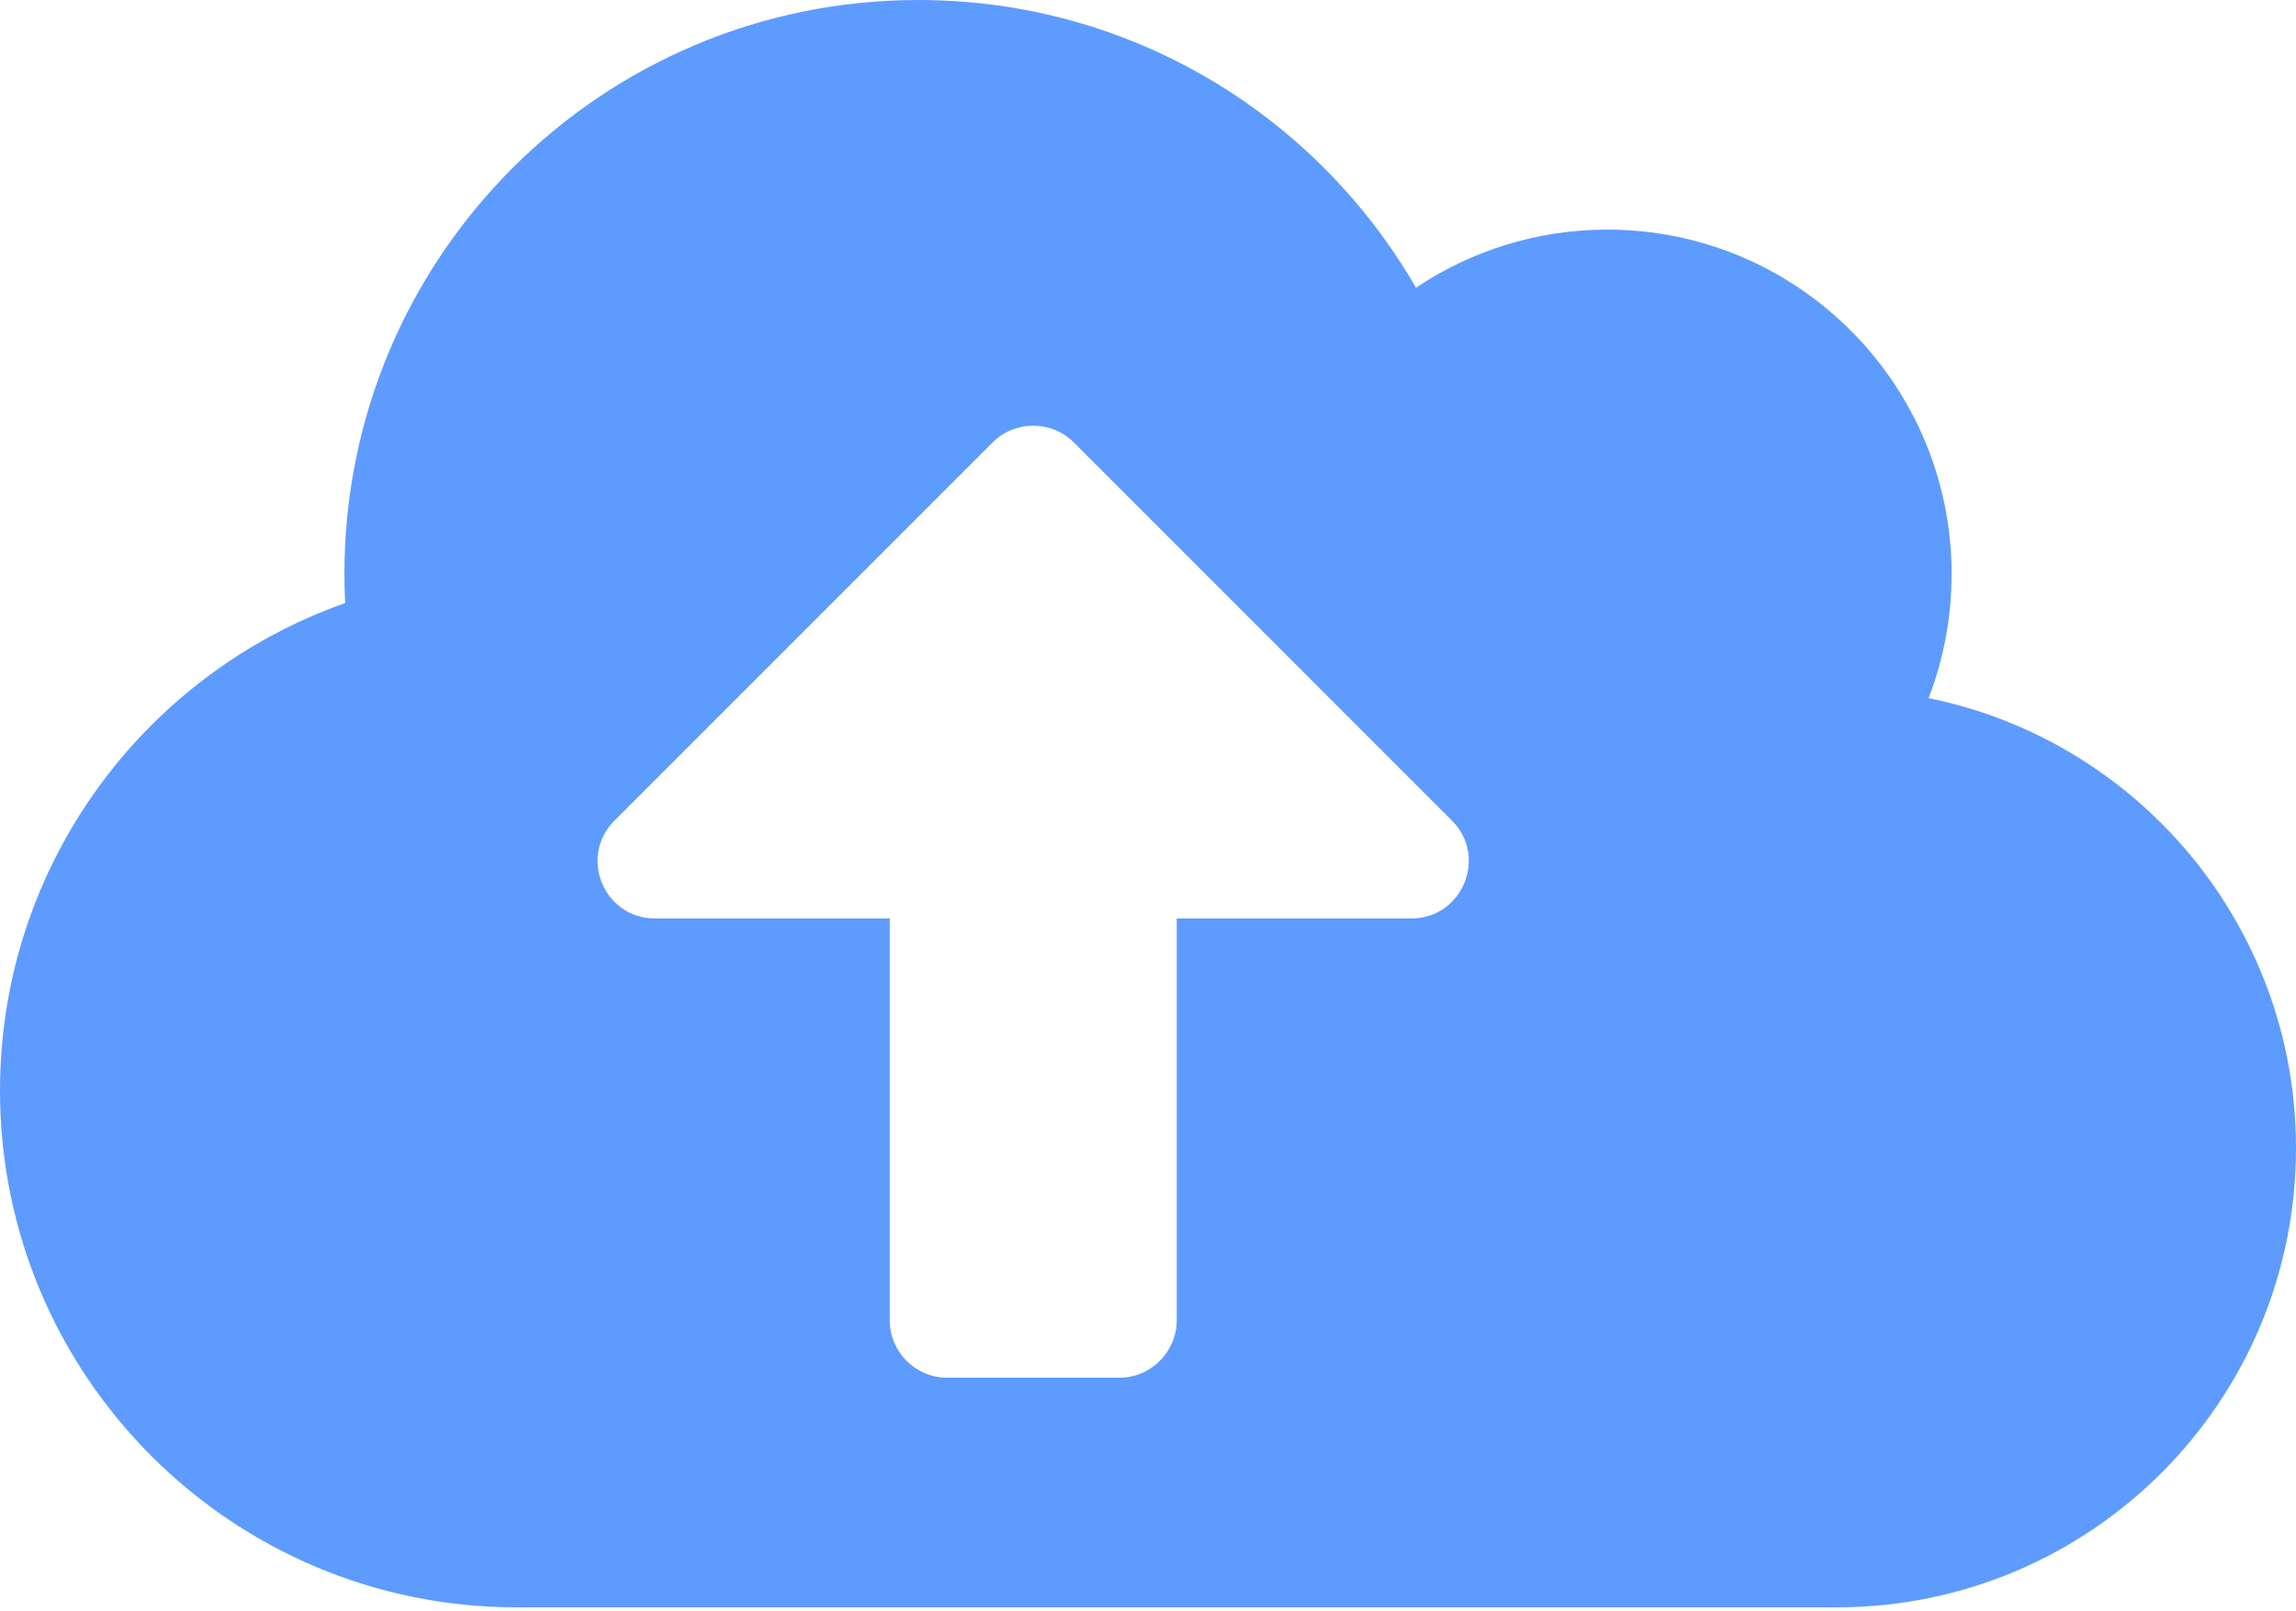 <svg width="67" height="47" viewBox="0 0 67 47" fill="none" xmlns="http://www.w3.org/2000/svg">
<path d="M56.28 20.372C56.709 19.252 56.95 18.027 56.95 16.75C56.95 11.202 52.449 6.7 46.9 6.7C44.838 6.7 42.911 7.328 41.32 8.396C38.42 3.371 33.008 0 26.8 0C17.546 0 10.05 7.496 10.05 16.75C10.05 17.033 10.06 17.315 10.071 17.598C4.208 19.66 0 25.251 0 31.825C0 40.148 6.752 46.9 15.075 46.9H53.6C61.002 46.9 67 40.901 67 33.5C67 27.02 62.394 21.608 56.28 20.372ZM41.184 26.8H34.338V38.525C34.338 39.446 33.584 40.2 32.663 40.2H27.638C26.716 40.2 25.963 39.446 25.963 38.525V26.8H19.116C17.619 26.8 16.876 24.999 17.933 23.942L28.967 12.908C29.616 12.259 30.684 12.259 31.333 12.908L42.367 23.942C43.425 24.999 42.671 26.8 41.184 26.8Z" fill="#5E9BFF"/>
</svg>
